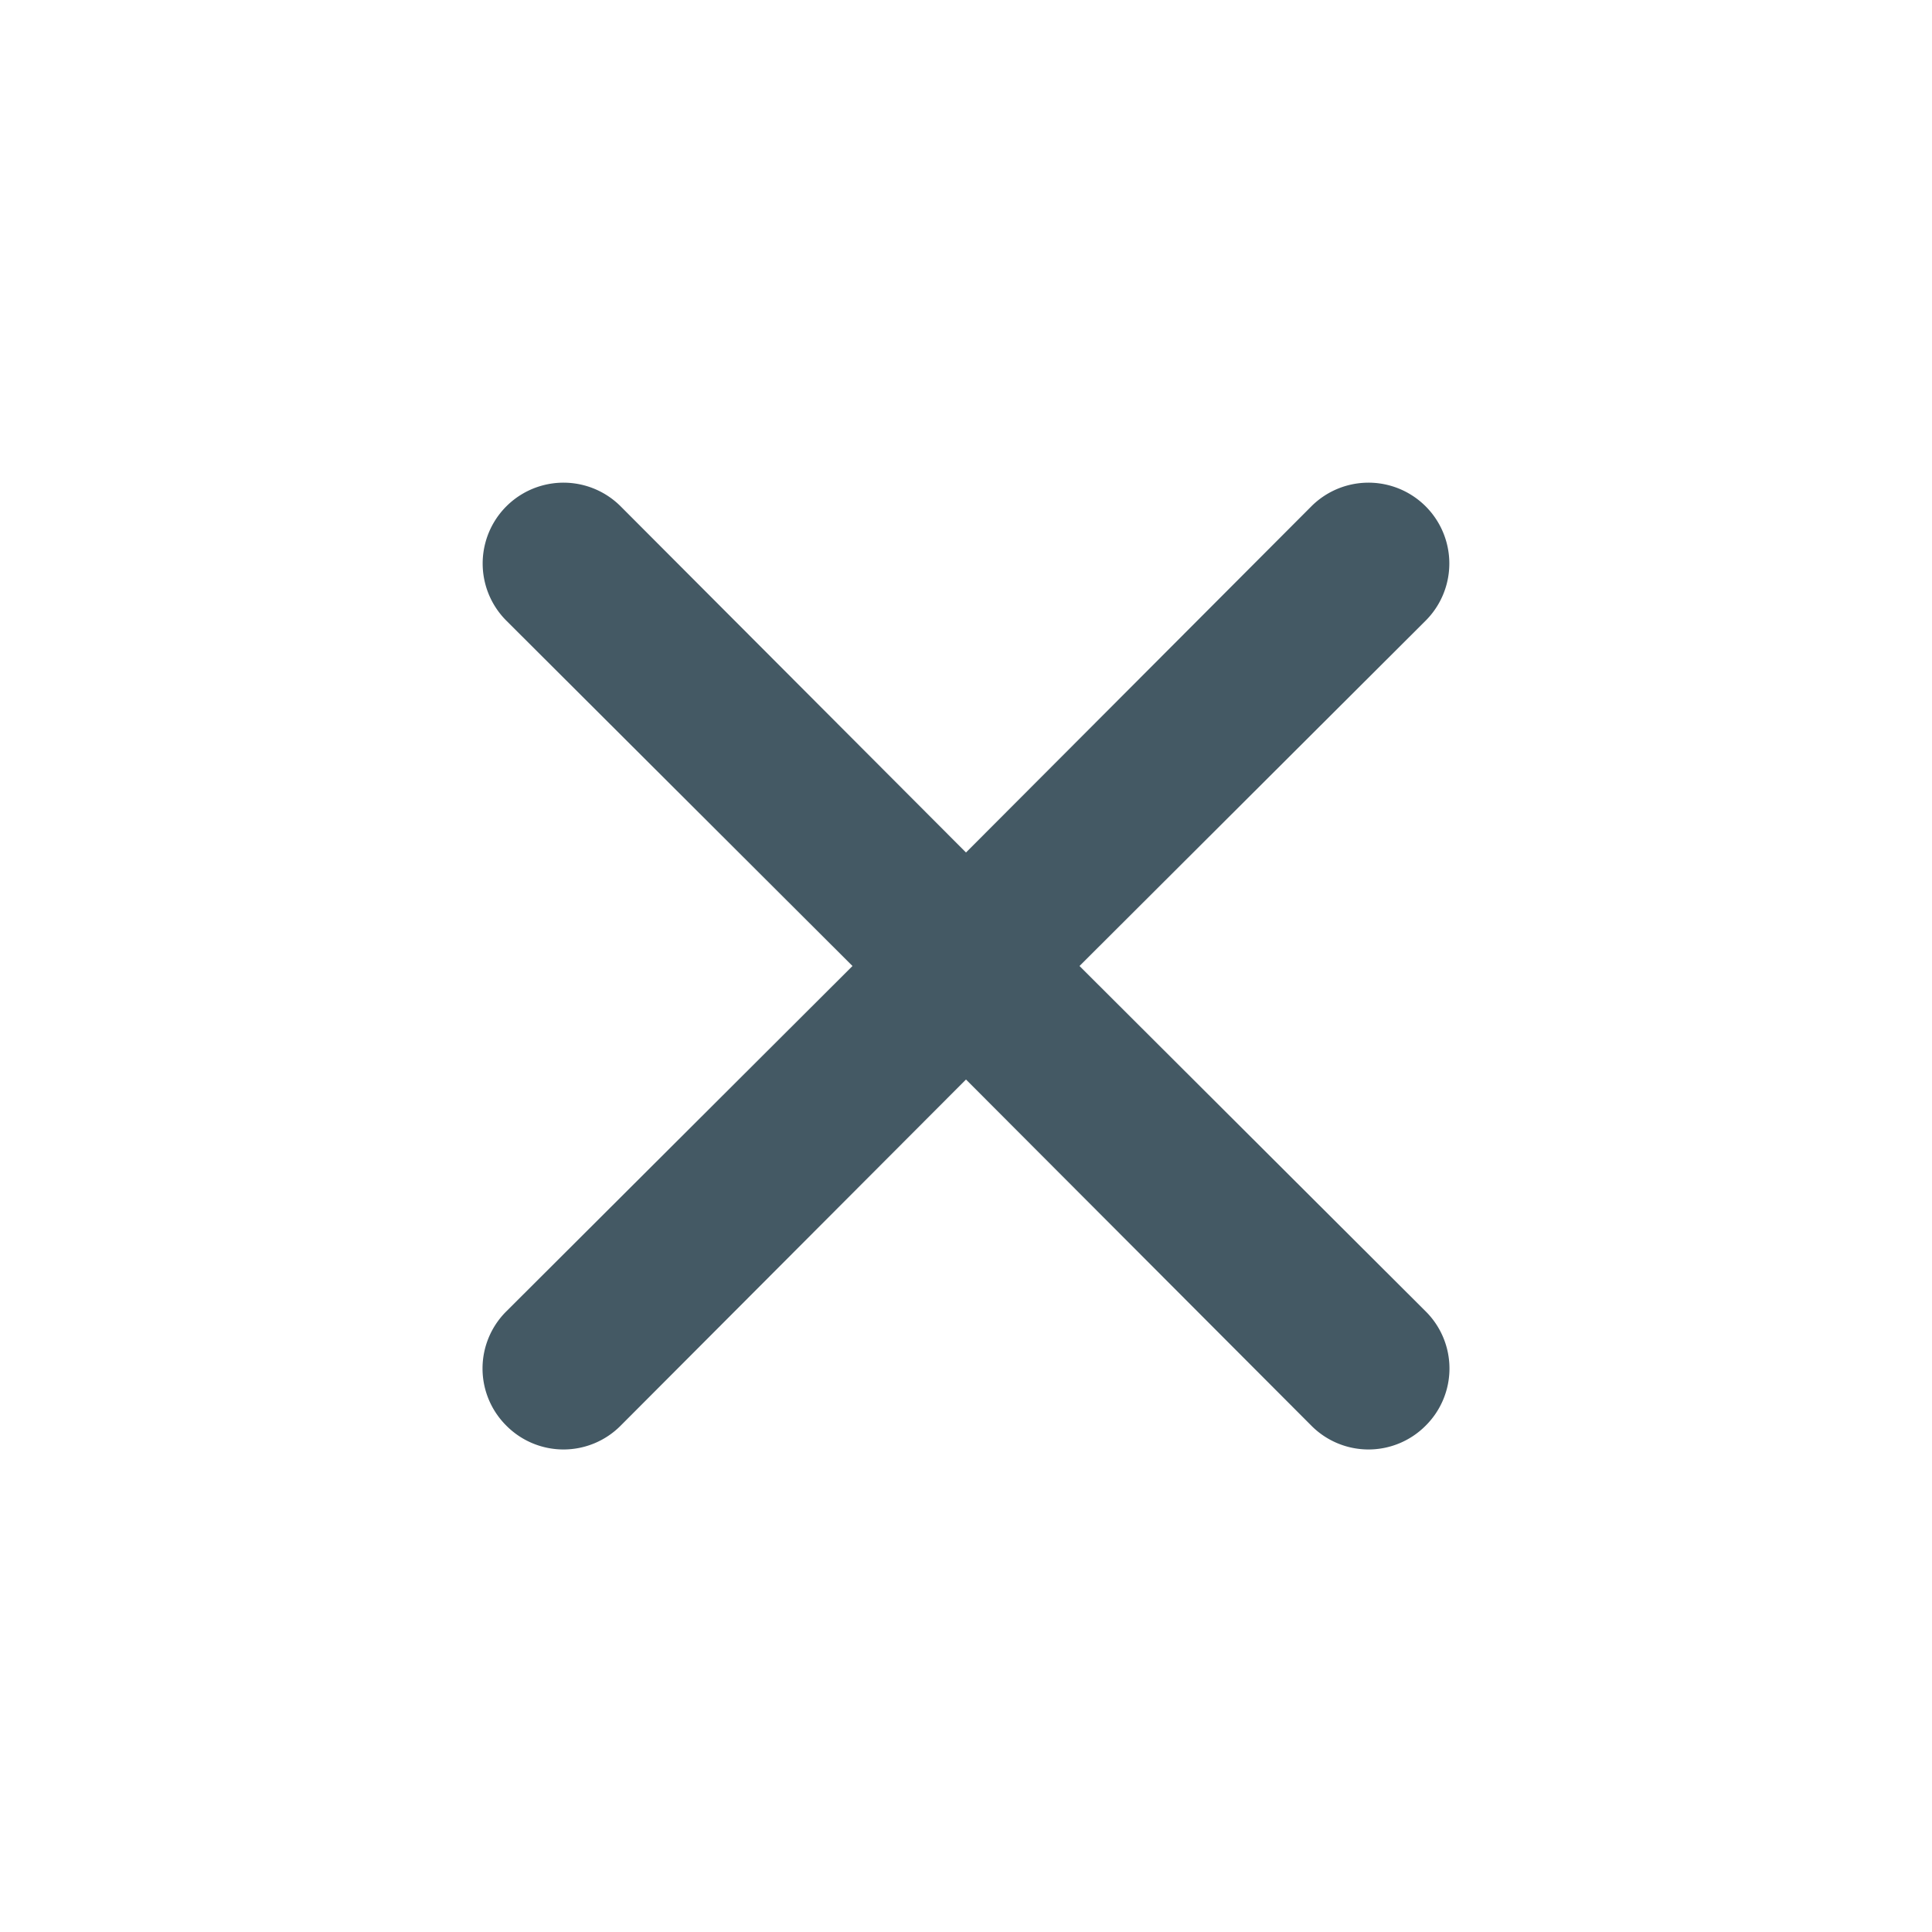 <svg xmlns="http://www.w3.org/2000/svg" viewBox="0 0 24 24">
  <g data-name="Layer 2">
    <g data-name="close">
      <rect width="24" height="24" transform="rotate(180 12 12)" opacity="0"/>
      <path d="M13.41 12l4.3-4.29a1 1 0 1 0-1.42-1.42L12 10.59l-4.29-4.3a1 1 0 0 0-1.42 1.42l4.3 4.29-4.3 4.29a1 1 0 0 0 0 1.42 1 1 0 0 0 1.42 0l4.29-4.3 4.29 4.3a1 1 0 0 0 1.42 0 1 1 0 0 0 0-1.42z" fill="#445964"/>
    </g>
  </g>
</svg>

